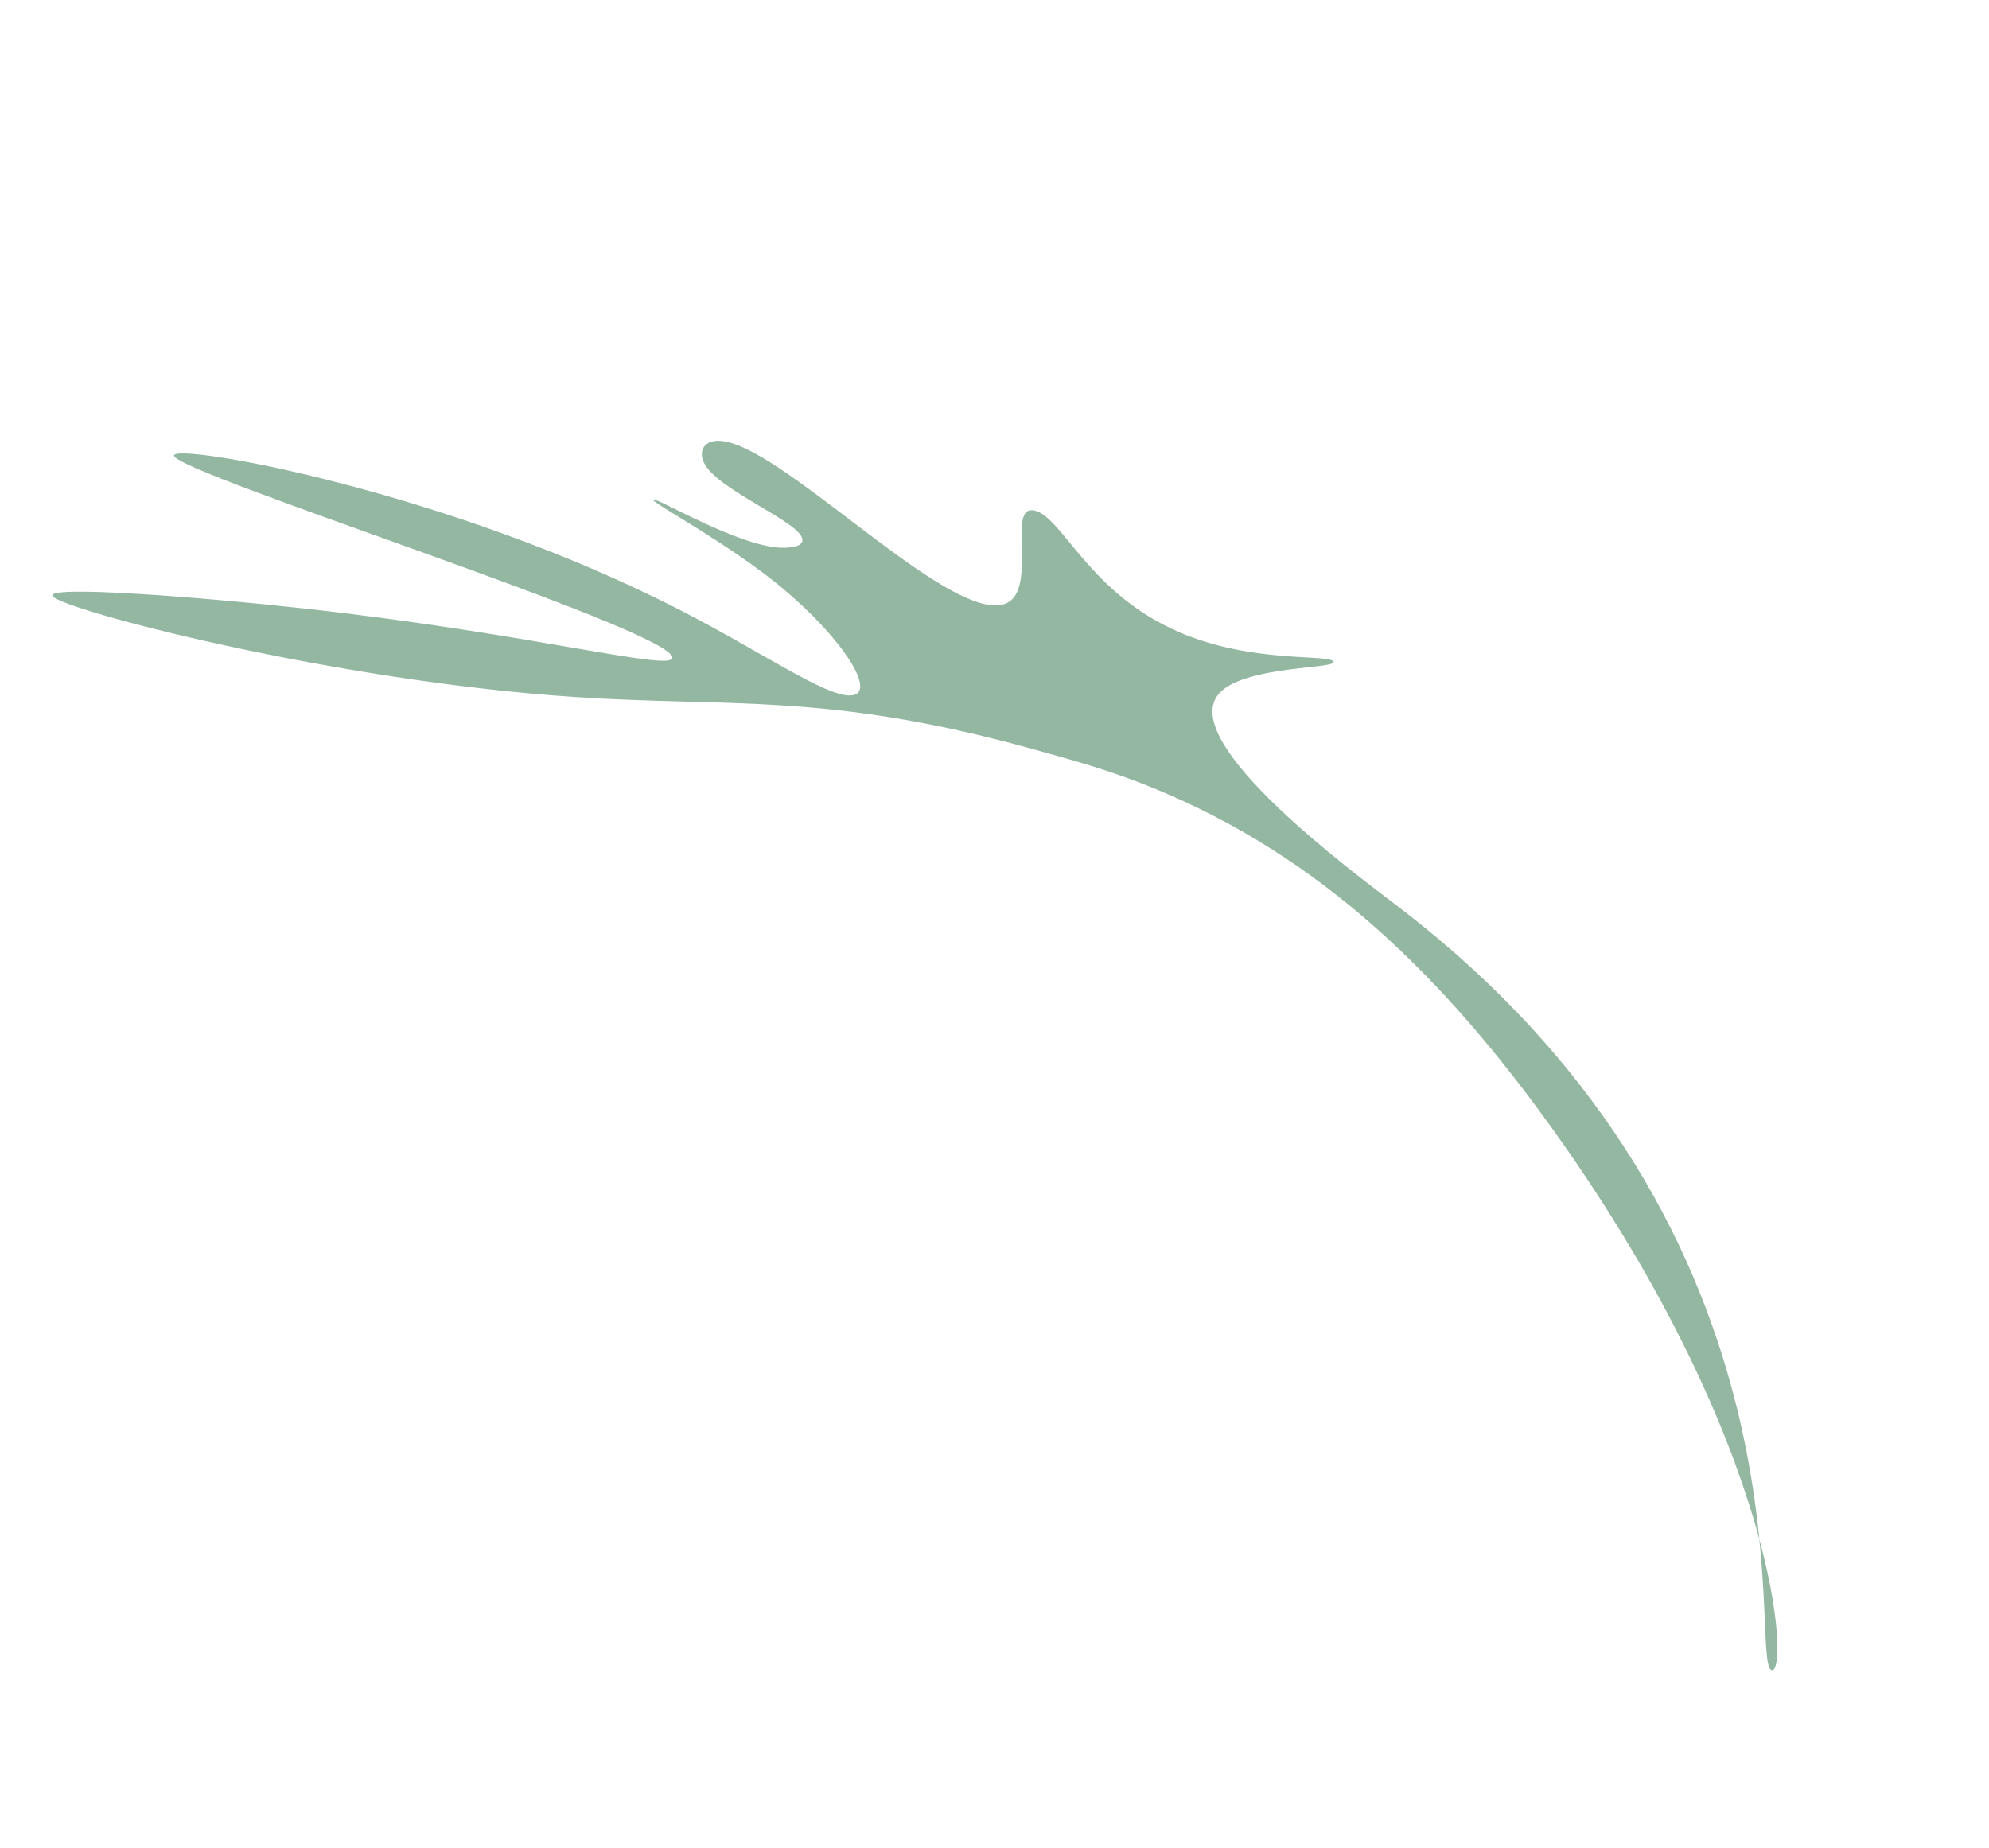 <svg id="Layer_1" data-name="Layer 1" xmlns="http://www.w3.org/2000/svg" width="847" height="787" viewBox="0 0 847 787"><defs><style>.cls-1{fill:#94b7a2;}</style></defs><path id="Path_20" data-name="Path 20" class="cls-1" d="M567.63,281.52c4.2,3.53-38.54,1.49-48.86,14.27-16.91,20.93,58,76.07,77,90.62C778.61,526.49,744.09,708.13,754.44,711.26c7.28,2.2,4-93.73-91.85-228.41C614.08,414.68,561.67,364.44,491,335.56c-17.86-7.29-31.86-11.17-52-16.76-86.68-24-127.83-17.5-194.83-22-103.68-7-216.69-36.93-221.69-42.81-4.2-4.93,61.65.13,107.59,5.21,97.25,10.76,157.93,27.42,156.23,20.61-3.14-12.53-210.76-78.07-212.19-85.73-1.09-5.83,116.56,14.63,216.2,66.1,34.69,17.91,60.8,36.16,71.64,36,12.27-.15-2.55-23.77-28.6-45.56-23.26-19.45-57-37.11-55.22-37.9s35.82,19.74,54.39,20.56c.81,0,9.35.33,9.19-3.37-.31-7.45-35.35-20.65-41.74-32.45-2.85-5.27-.2-10.63,7.8-9.61,24.63,3.16,84.66,64.92,112.89,69.7,26.28,4.46,5.71-43.77,20.1-40.06,11.87,3.07,23.13,35.23,61.38,51.73,30.5,13.15,62.06,9.38,65.54,12.31"/></svg>